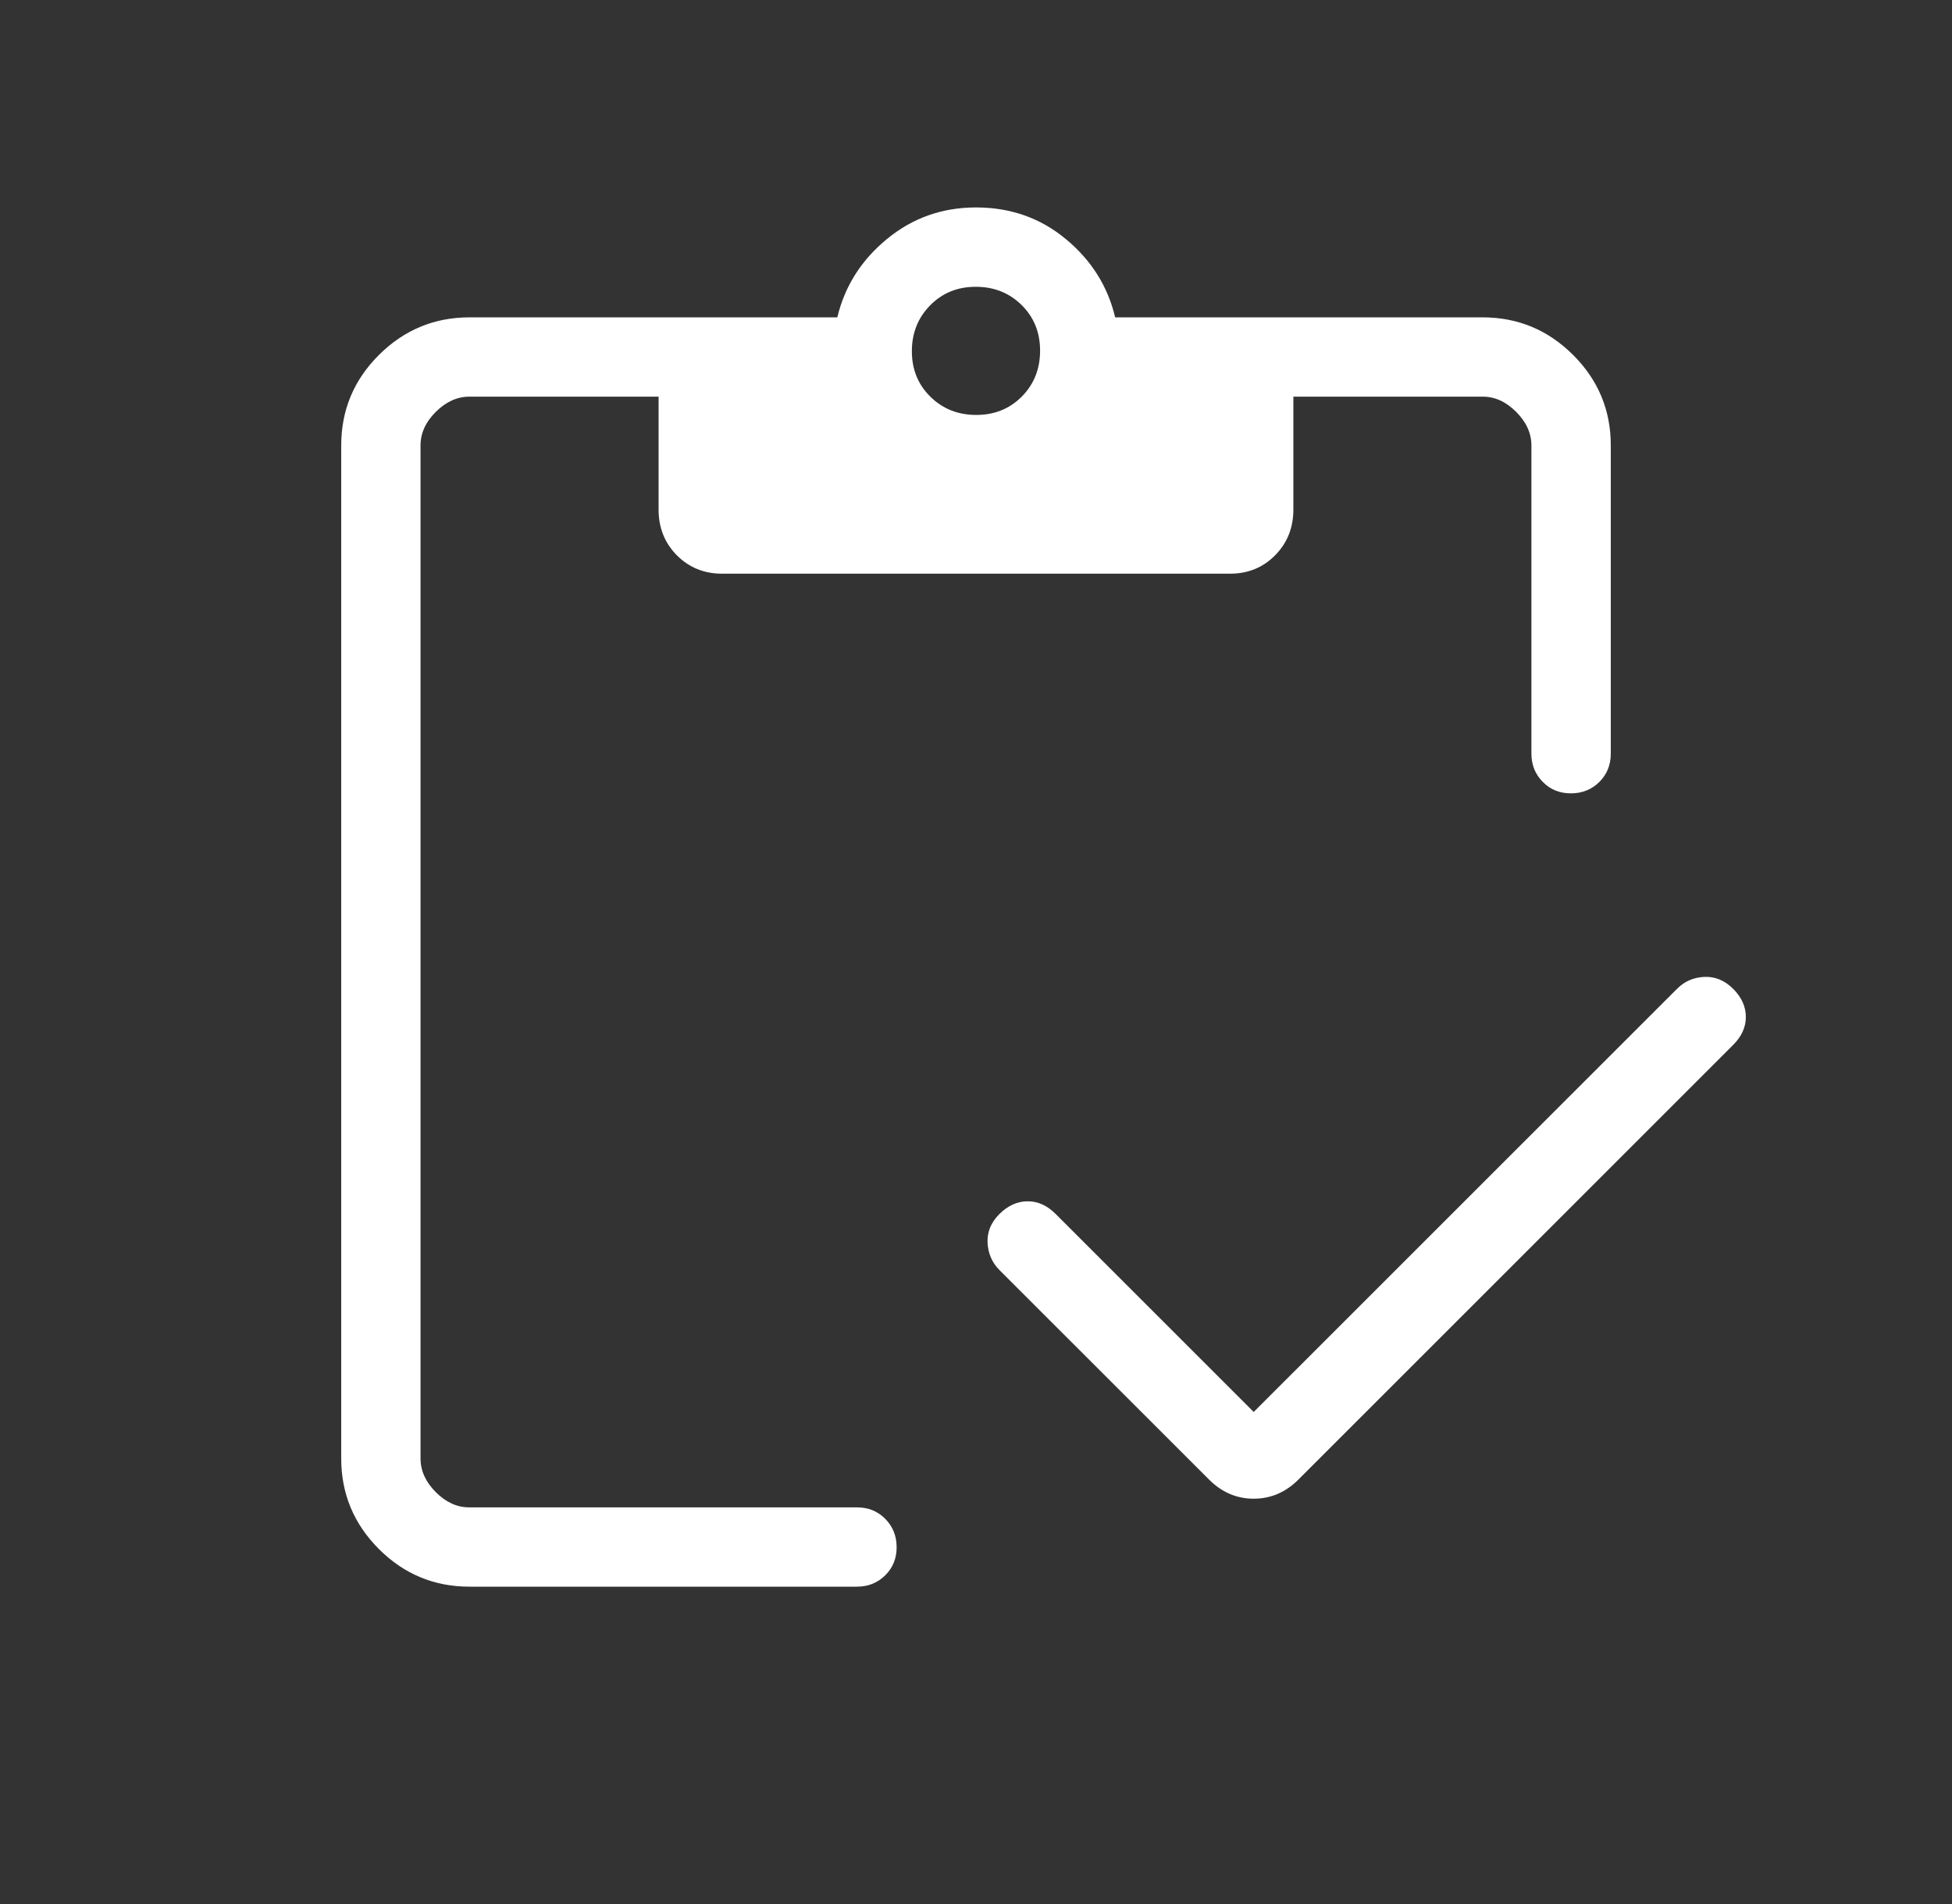 <svg width="41" height="40" viewBox="0 0 41 40" fill="none" xmlns="http://www.w3.org/2000/svg">
<rect x="0" y="0" width="41" height="40" fill="#333333" stroke="none"/>
<path d="M26.333 29.663L35.225 20.773C35.38 20.617 35.572 20.533 35.798 20.523C36.025 20.513 36.227 20.597 36.403 20.773C36.58 20.95 36.669 21.146 36.67 21.362C36.671 21.577 36.582 21.774 36.403 21.952L27.275 31.08C27.006 31.35 26.692 31.485 26.333 31.485C25.974 31.485 25.66 31.35 25.392 31.08L20.993 26.682C20.838 26.526 20.754 26.335 20.743 26.108C20.732 25.882 20.815 25.68 20.993 25.503C21.171 25.327 21.368 25.238 21.583 25.237C21.799 25.236 21.995 25.325 22.173 25.503L26.333 29.663ZM9.86 33.333C9.119 33.333 8.485 33.069 7.958 32.542C7.431 32.014 7.168 31.381 7.167 30.643V9.358C7.167 8.618 7.43 7.985 7.958 7.458C8.486 6.932 9.119 6.668 9.858 6.667H17.587C17.742 6.016 18.088 5.468 18.625 5.025C19.162 4.581 19.787 4.358 20.5 4.358C21.227 4.358 21.857 4.581 22.39 5.025C22.923 5.467 23.268 6.015 23.423 6.667H31.14C31.881 6.667 32.515 6.931 33.043 7.458C33.571 7.986 33.834 8.62 33.833 9.358V15.833C33.833 16.07 33.753 16.268 33.593 16.427C33.433 16.586 33.235 16.666 32.998 16.667C32.761 16.668 32.564 16.588 32.405 16.427C32.246 16.266 32.166 16.068 32.166 15.833V9.36C32.166 9.103 32.06 8.868 31.846 8.653C31.633 8.439 31.398 8.332 31.14 8.333H27.166V10.705C27.166 11.086 27.039 11.406 26.783 11.665C26.528 11.924 26.211 12.053 25.833 12.052H15.166C14.789 12.052 14.472 11.923 14.216 11.665C13.961 11.407 13.833 11.087 13.833 10.705V8.333H9.86C9.603 8.333 9.368 8.44 9.153 8.653C8.939 8.867 8.832 9.102 8.833 9.36V30.642C8.833 30.897 8.94 31.132 9.153 31.347C9.367 31.561 9.601 31.668 9.858 31.667H18C18.236 31.667 18.434 31.747 18.593 31.907C18.752 32.067 18.832 32.265 18.833 32.502C18.834 32.738 18.754 32.936 18.593 33.095C18.432 33.254 18.234 33.333 18 33.333H9.86ZM20.505 8.717C20.888 8.717 21.208 8.588 21.463 8.33C21.719 8.071 21.846 7.75 21.846 7.367C21.846 6.983 21.717 6.664 21.458 6.408C21.199 6.153 20.878 6.025 20.495 6.025C20.111 6.025 19.792 6.155 19.537 6.415C19.281 6.675 19.153 6.996 19.153 7.378C19.153 7.761 19.283 8.08 19.543 8.335C19.803 8.591 20.124 8.717 20.505 8.717Z" fill="white"/>
</svg>
